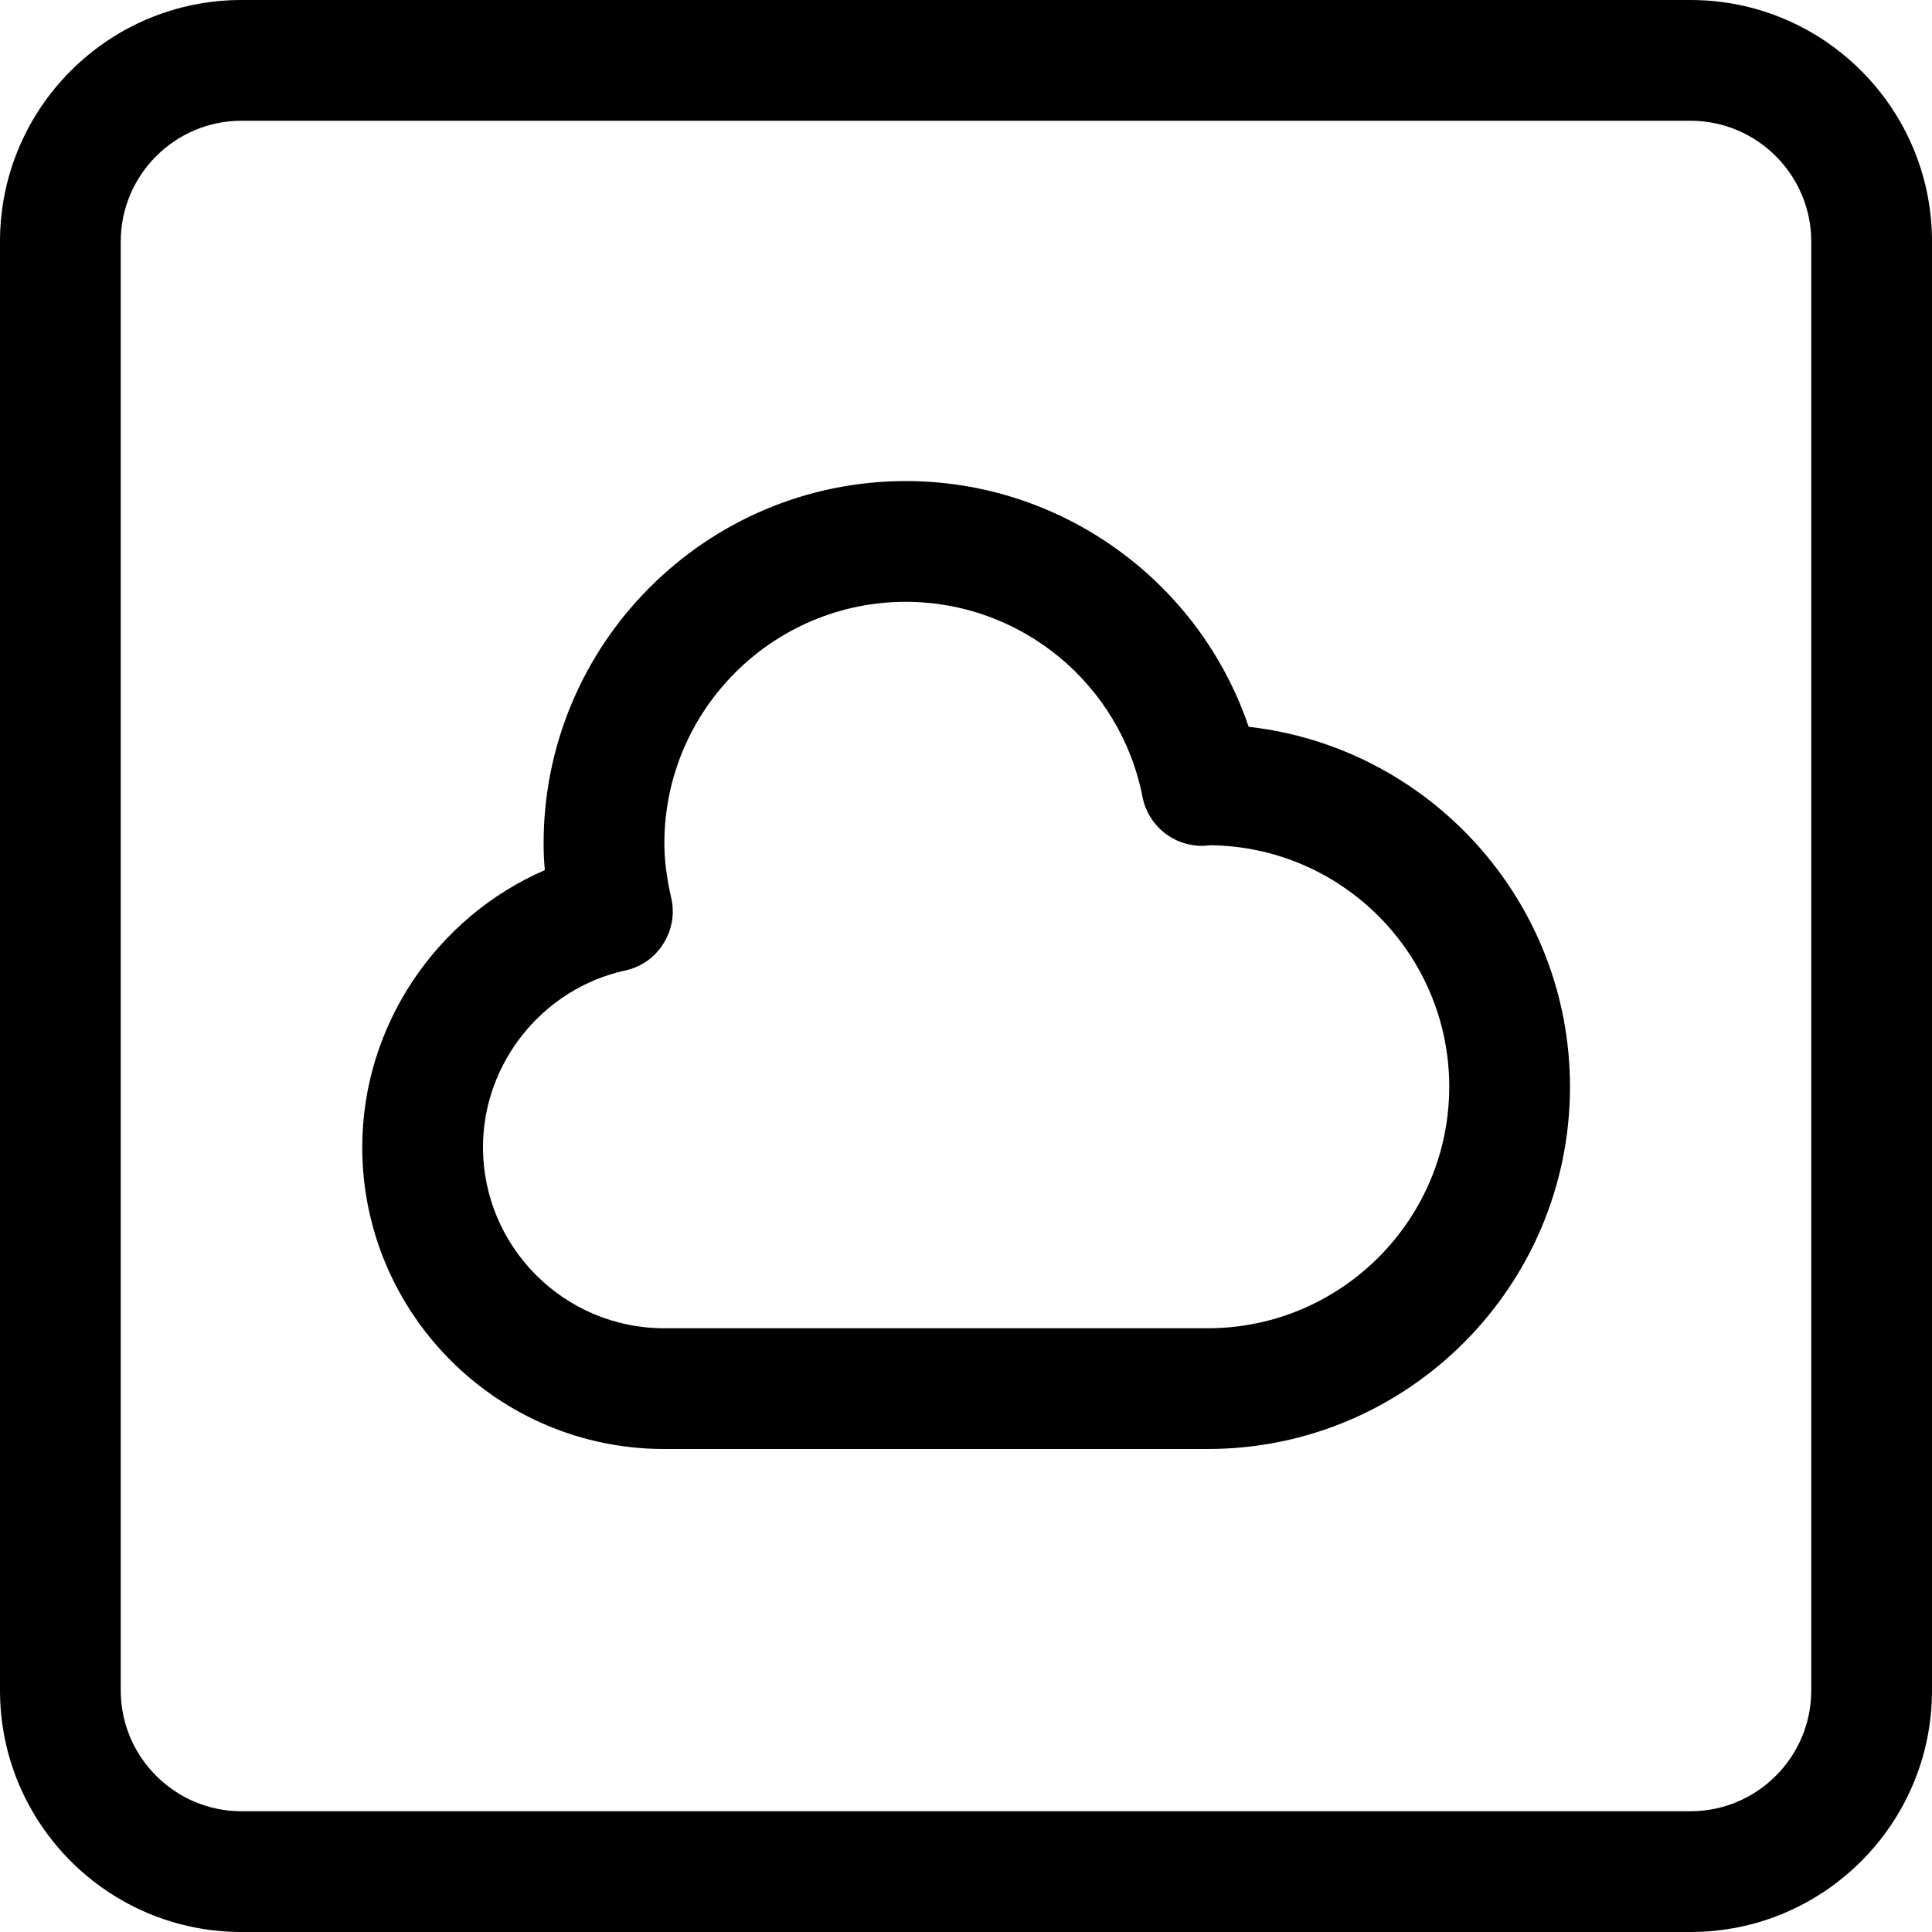 <svg width="16" height="16" viewBox="0 0 16 16" xmlns="http://www.w3.org/2000/svg"><title>content/space_16</title><path d="M15 14c0 .551-.449 1-1 1L2 15c-.551 0-1-.449-1-1L1 2c0-.551.449-1 1-1l12 0c.551 0 1 .449 1 1l0 12zM14 0c1.104 0 2 .897 2 2l0 12c0 1.103-.896 2-2 2L2 16c-1.104 0-2-.897-2-2L0 2C0 .897.896 0 2 0l12 0zm-3.998 11L5.5 11C4.673 11 4 10.327 4 9.5c0-.698.495-1.313 1.178-1.463.131-.028.244-.107.315-.221.072-.112.096-.249.066-.379-.038-.166-.057-.314-.057-.453 0-1.102.897-2 2-2 .954 0 1.778.68 1.96 1.617.046.234.252.404.491.404.017 0 .046-.002.071-.005 1.093.012 1.978.904 1.978 2 0 1.103-.897 2-2 2zm.339-4.981c-.407-1.2-1.544-2.035-2.839-2.035-1.654 0-3 1.346-3 3 0 .074.003.148.01.222C3.613 7.596 3 8.496 3 9.5 3 10.879 4.121 12 5.5 12l4.502 0c1.654 0 3-1.346 3-3 0-1.54-1.166-2.812-2.661-2.981z" fill="#000" fill-rule="evenodd"/></svg>
